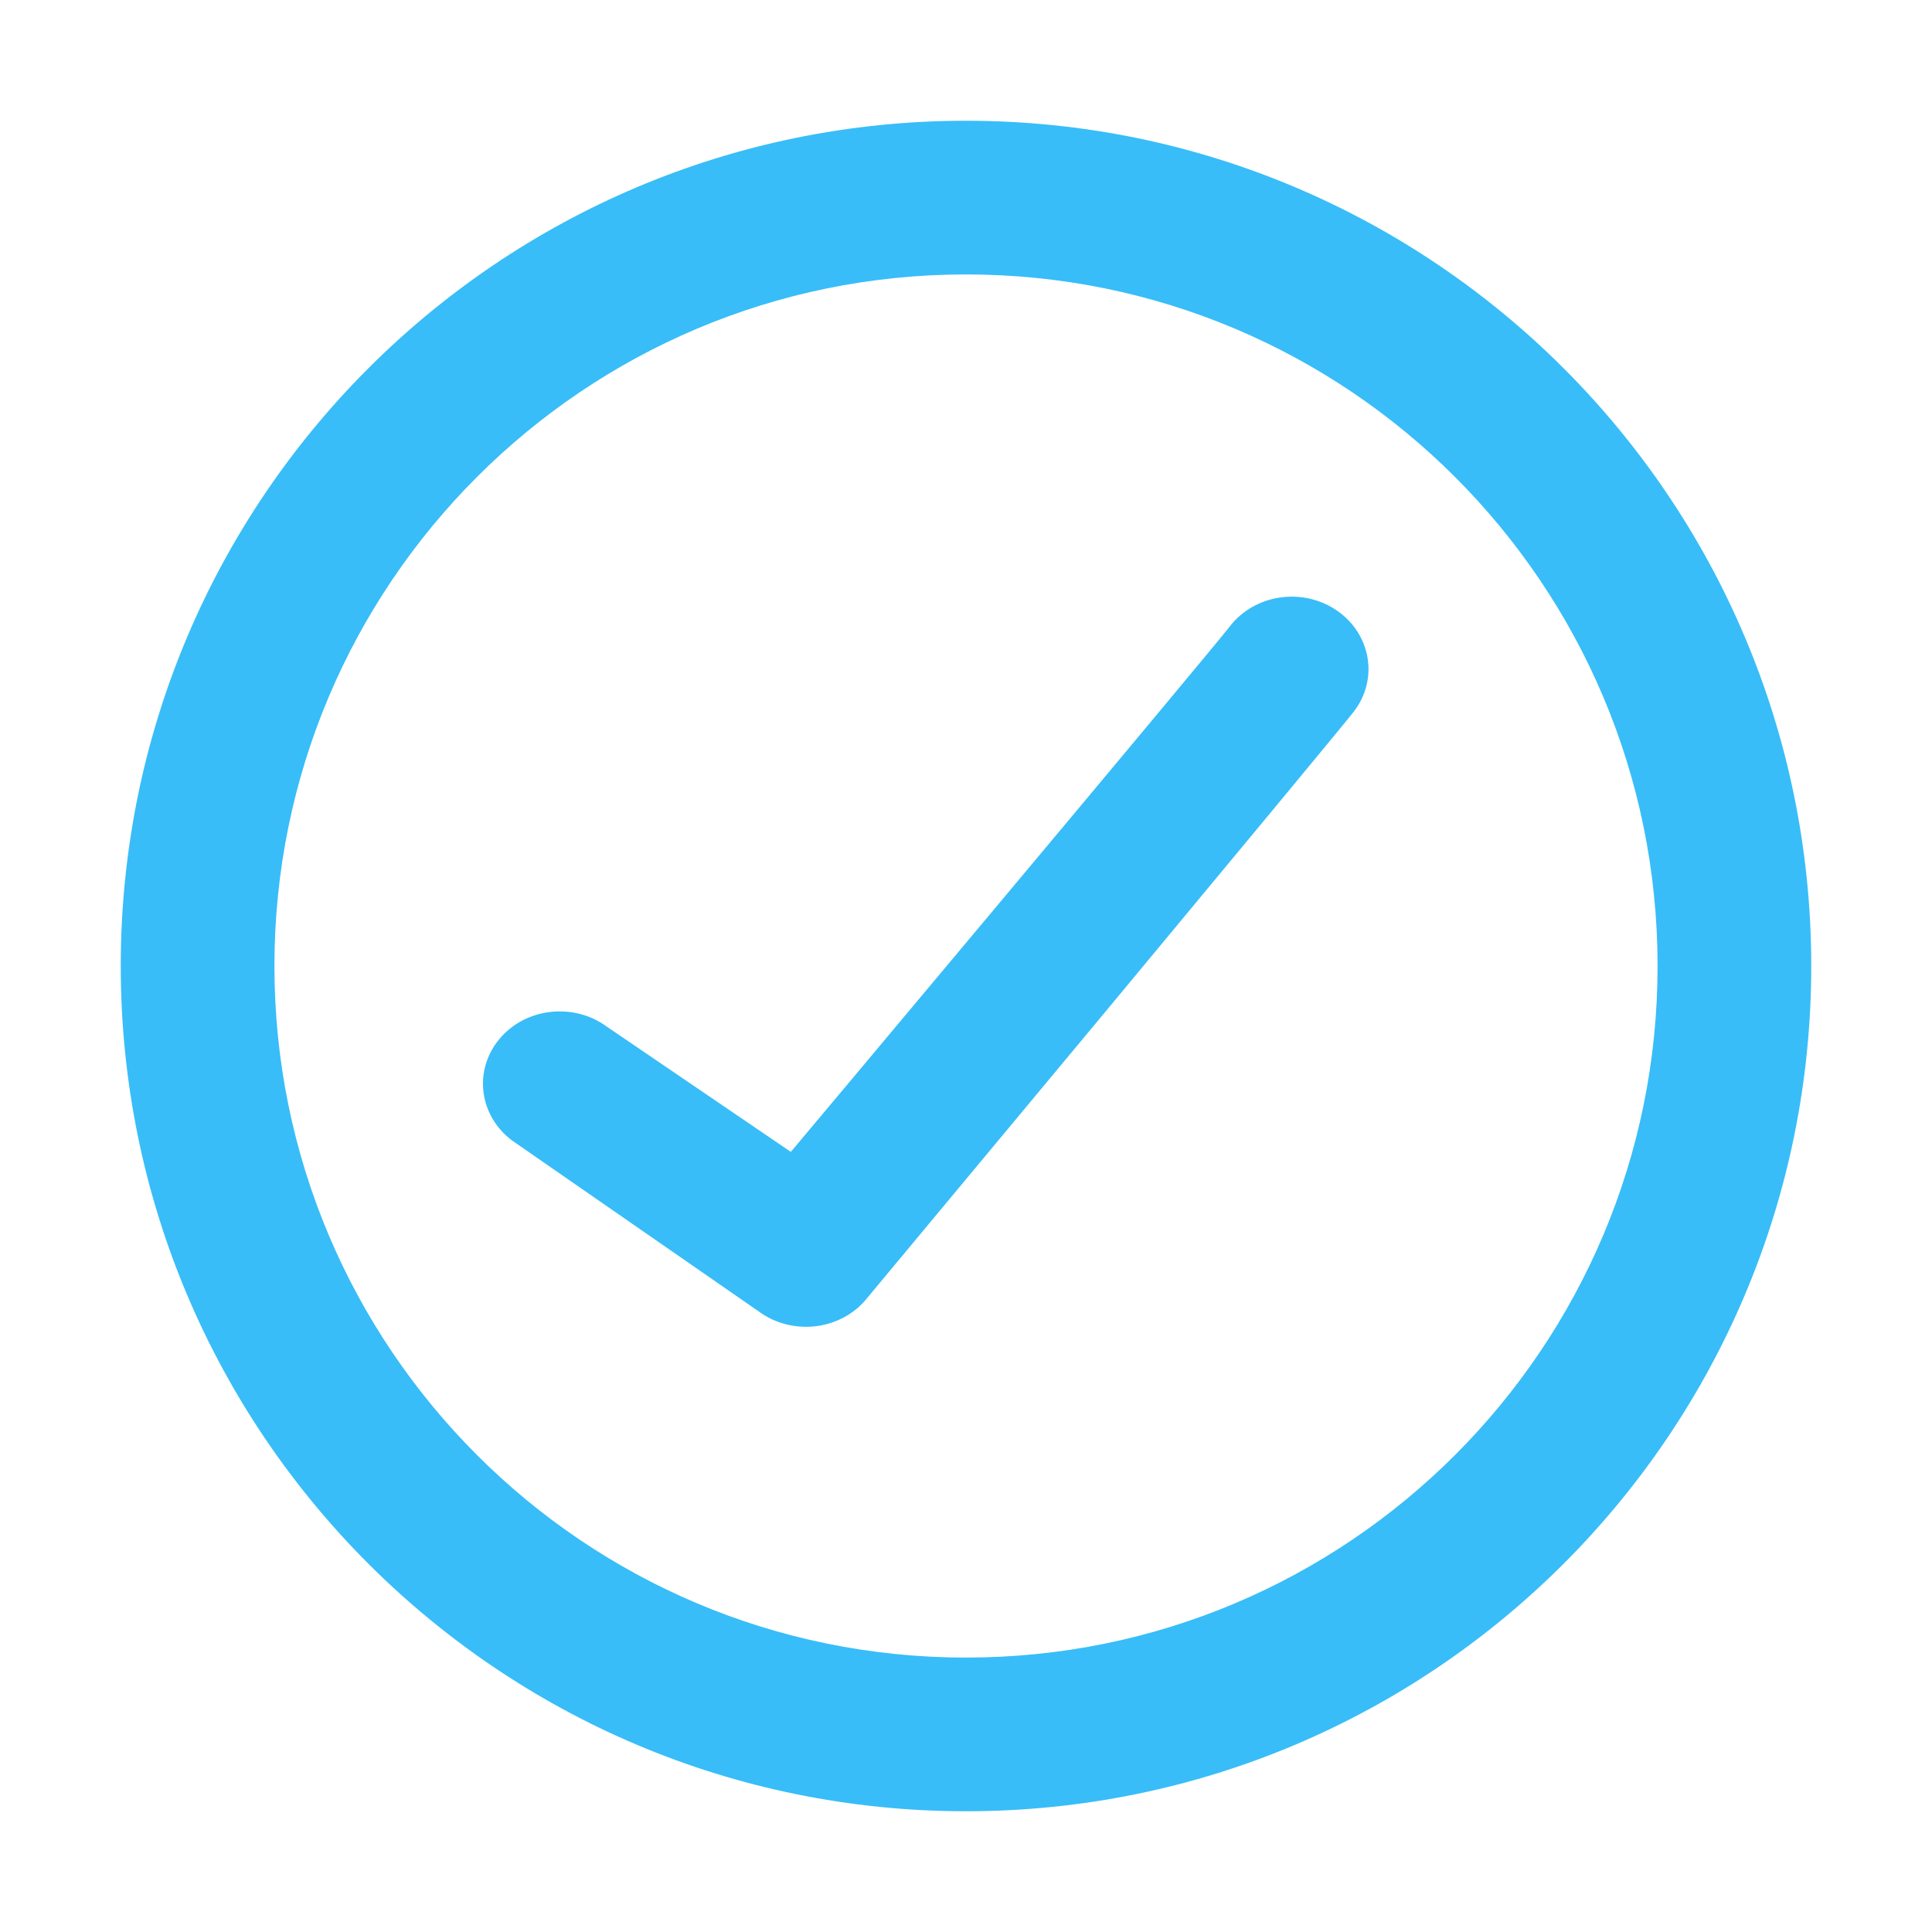 <svg width="24" height="24" viewBox="0 0 24 24" fill="none" xmlns="http://www.w3.org/2000/svg">
<path fill-rule="evenodd" clip-rule="evenodd" d="M1.5 12C1.5 6.201 6.201 1.5 12 1.5C17.799 1.5 22.5 6.201 22.5 12C22.5 17.799 17.799 22.5 12 22.5C6.201 22.5 1.5 17.799 1.5 12ZM12 3.409C7.255 3.409 3.409 7.255 3.409 12C3.409 16.745 7.255 20.591 12 20.591C16.745 20.591 20.591 16.745 20.591 12C20.591 7.255 16.745 3.409 12 3.409Z" fill="#38BDF8"/>
<path fill-rule="evenodd" clip-rule="evenodd" d="M16.595 7.576C16.173 7.295 15.584 7.382 15.276 7.783C15.157 7.937 13.77 9.599 12.405 11.229C11.724 12.042 11.051 12.846 10.548 13.446L9.824 14.309L7.539 12.754C7.133 12.455 6.542 12.514 6.213 12.896C5.876 13.288 5.948 13.86 6.363 14.169L9.425 16.291C9.629 16.442 9.887 16.506 10.141 16.474C10.395 16.441 10.627 16.313 10.781 16.114L11.687 15.025C12.234 14.368 12.966 13.489 13.705 12.6C15.18 10.824 16.693 9.001 16.818 8.839C17.133 8.429 17.026 7.862 16.595 7.576Z" fill="#38BDF8"/>
</svg>
